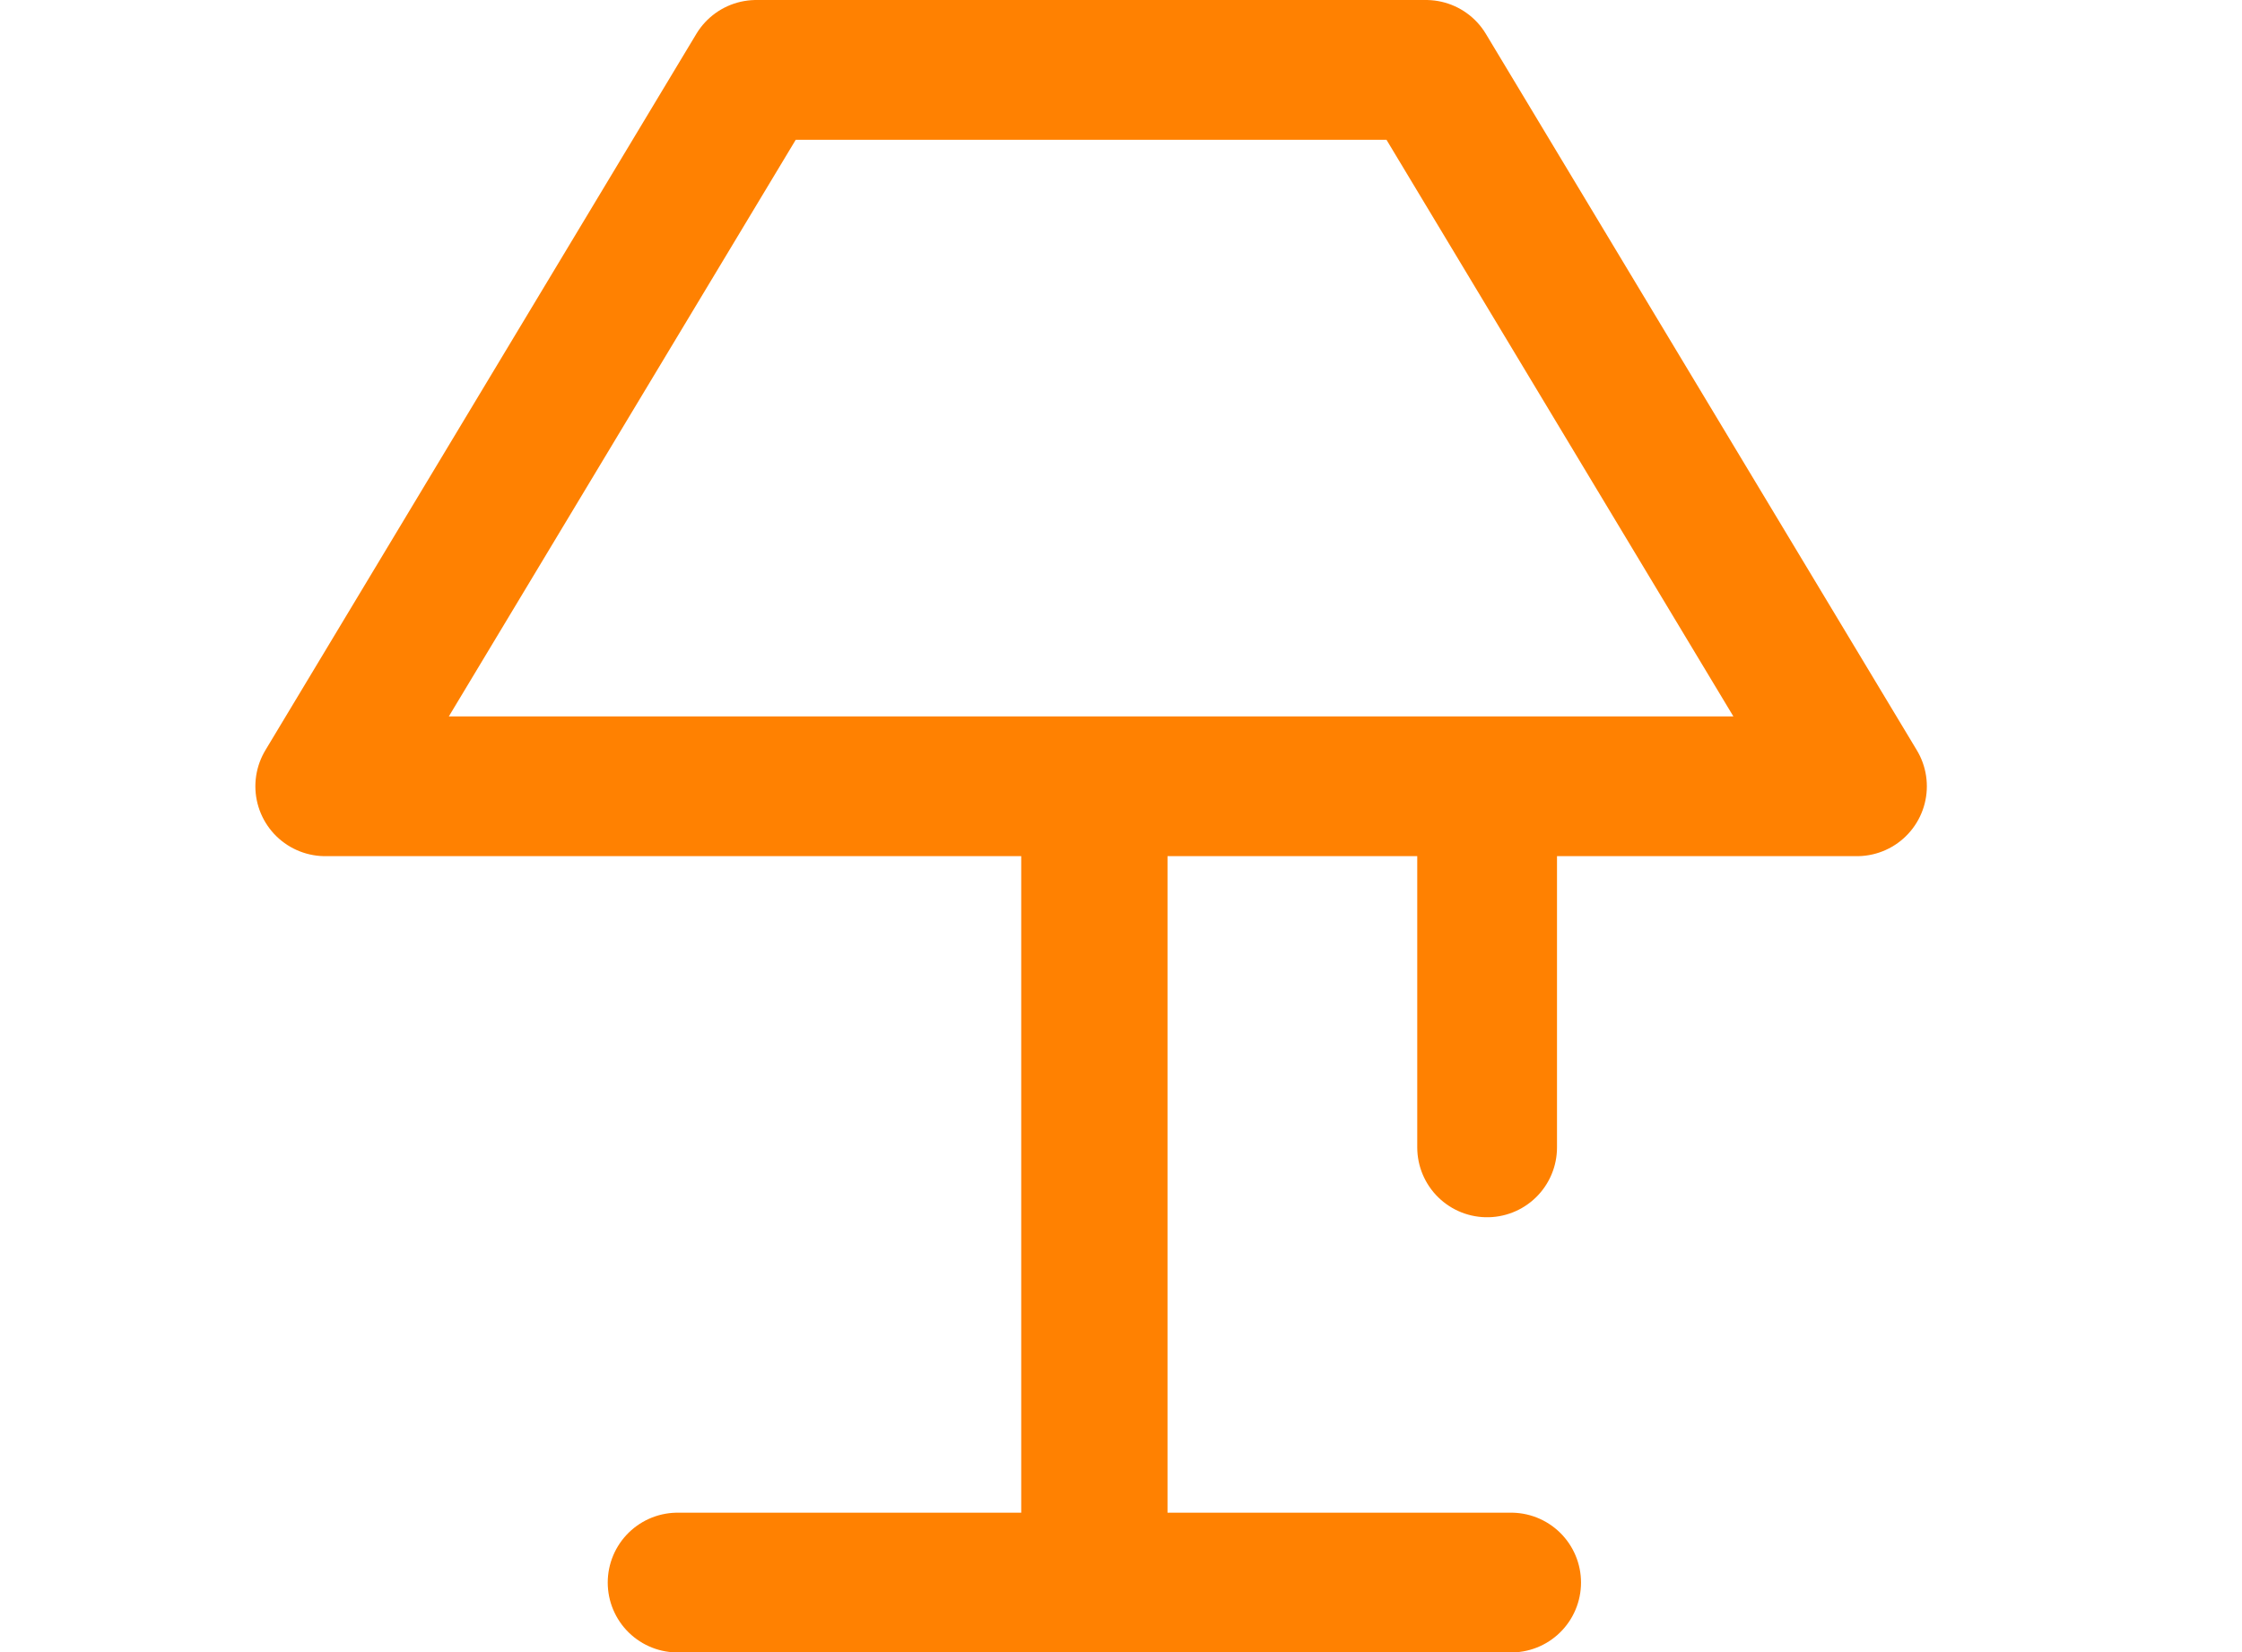 <?xml version="1.0" encoding="UTF-8" standalone="no"?>
<!-- Created with Inkscape (http://www.inkscape.org/) -->

<svg
   width="83.098mm"
   height="61.243mm"
   viewBox="0 0 83.098 61.243"
   version="1.1"
   id="svg5"
   inkscape:version="1.1 (c4e8f9e, 2021-05-24)"
   sodipodi:docname="lightmode-btn.svg"
   xmlns:inkscape="http://www.inkscape.org/namespaces/inkscape"
   xmlns:sodipodi="http://sodipodi.sourceforge.net/DTD/sodipodi-0.dtd"
   xmlns="http://www.w3.org/2000/svg"
   xmlns:svg="http://www.w3.org/2000/svg">
  <sodipodi:namedview
     id="namedview7"
     pagecolor="#505050"
     bordercolor="#ffffff"
     borderopacity="1"
     inkscape:pageshadow="0"
     inkscape:pageopacity="0"
     inkscape:pagecheckerboard="1"
     inkscape:document-units="mm"
     showgrid="false"
     inkscape:snap-bbox="true"
     inkscape:bbox-paths="true"
     inkscape:snap-bbox-edge-midpoints="true"
     inkscape:snap-bbox-midpoints="true"
     inkscape:bbox-nodes="true"
     inkscape:snap-center="true"
     inkscape:snap-text-baseline="true"
     inkscape:snap-object-midpoints="true"
     inkscape:snap-grids="true"
     inkscape:snap-page="true"
     inkscape:object-paths="true"
     inkscape:snap-intersection-paths="true"
     inkscape:snap-smooth-nodes="true"
     inkscape:snap-midpoints="true"
     fit-margin-top="0"
     fit-margin-left="0"
     fit-margin-right="0"
     fit-margin-bottom="0"
     inkscape:zoom="2.2440966"
     inkscape:cx="165.09984"
     inkscape:cy="107.61569"
     inkscape:window-width="1440"
     inkscape:window-height="790"
     inkscape:window-x="0"
     inkscape:window-y="25"
     inkscape:window-maximized="1"
     inkscape:current-layer="layer1" />
  <defs
     id="defs2" />
  <g
     inkscape:label="Layer 1"
     inkscape:groupmode="layer"
     id="layer1"
     transform="translate(-96.173,-125.752)">
    <path
       id="path3380"
       style="fill:none;stroke:#ff8101;stroke-width:5.18;stroke-linecap:round;stroke-linejoin:round;stroke-miterlimit:4;stroke-dasharray:none;stroke-opacity:1"
       d="m 151.292,154.893 v 13.383 m -14.436,-13.383 v 29.512 h 15.326 m -15.568,-29.512 v 29.512 h -15.326 m -13.059,-29.512 h 56.771 m -15.974,-26.551 h -24.824 l -15.974,26.551 m 15.974,-26.551 h 24.824 l 15.974,26.551" />
  </g>
</svg>
